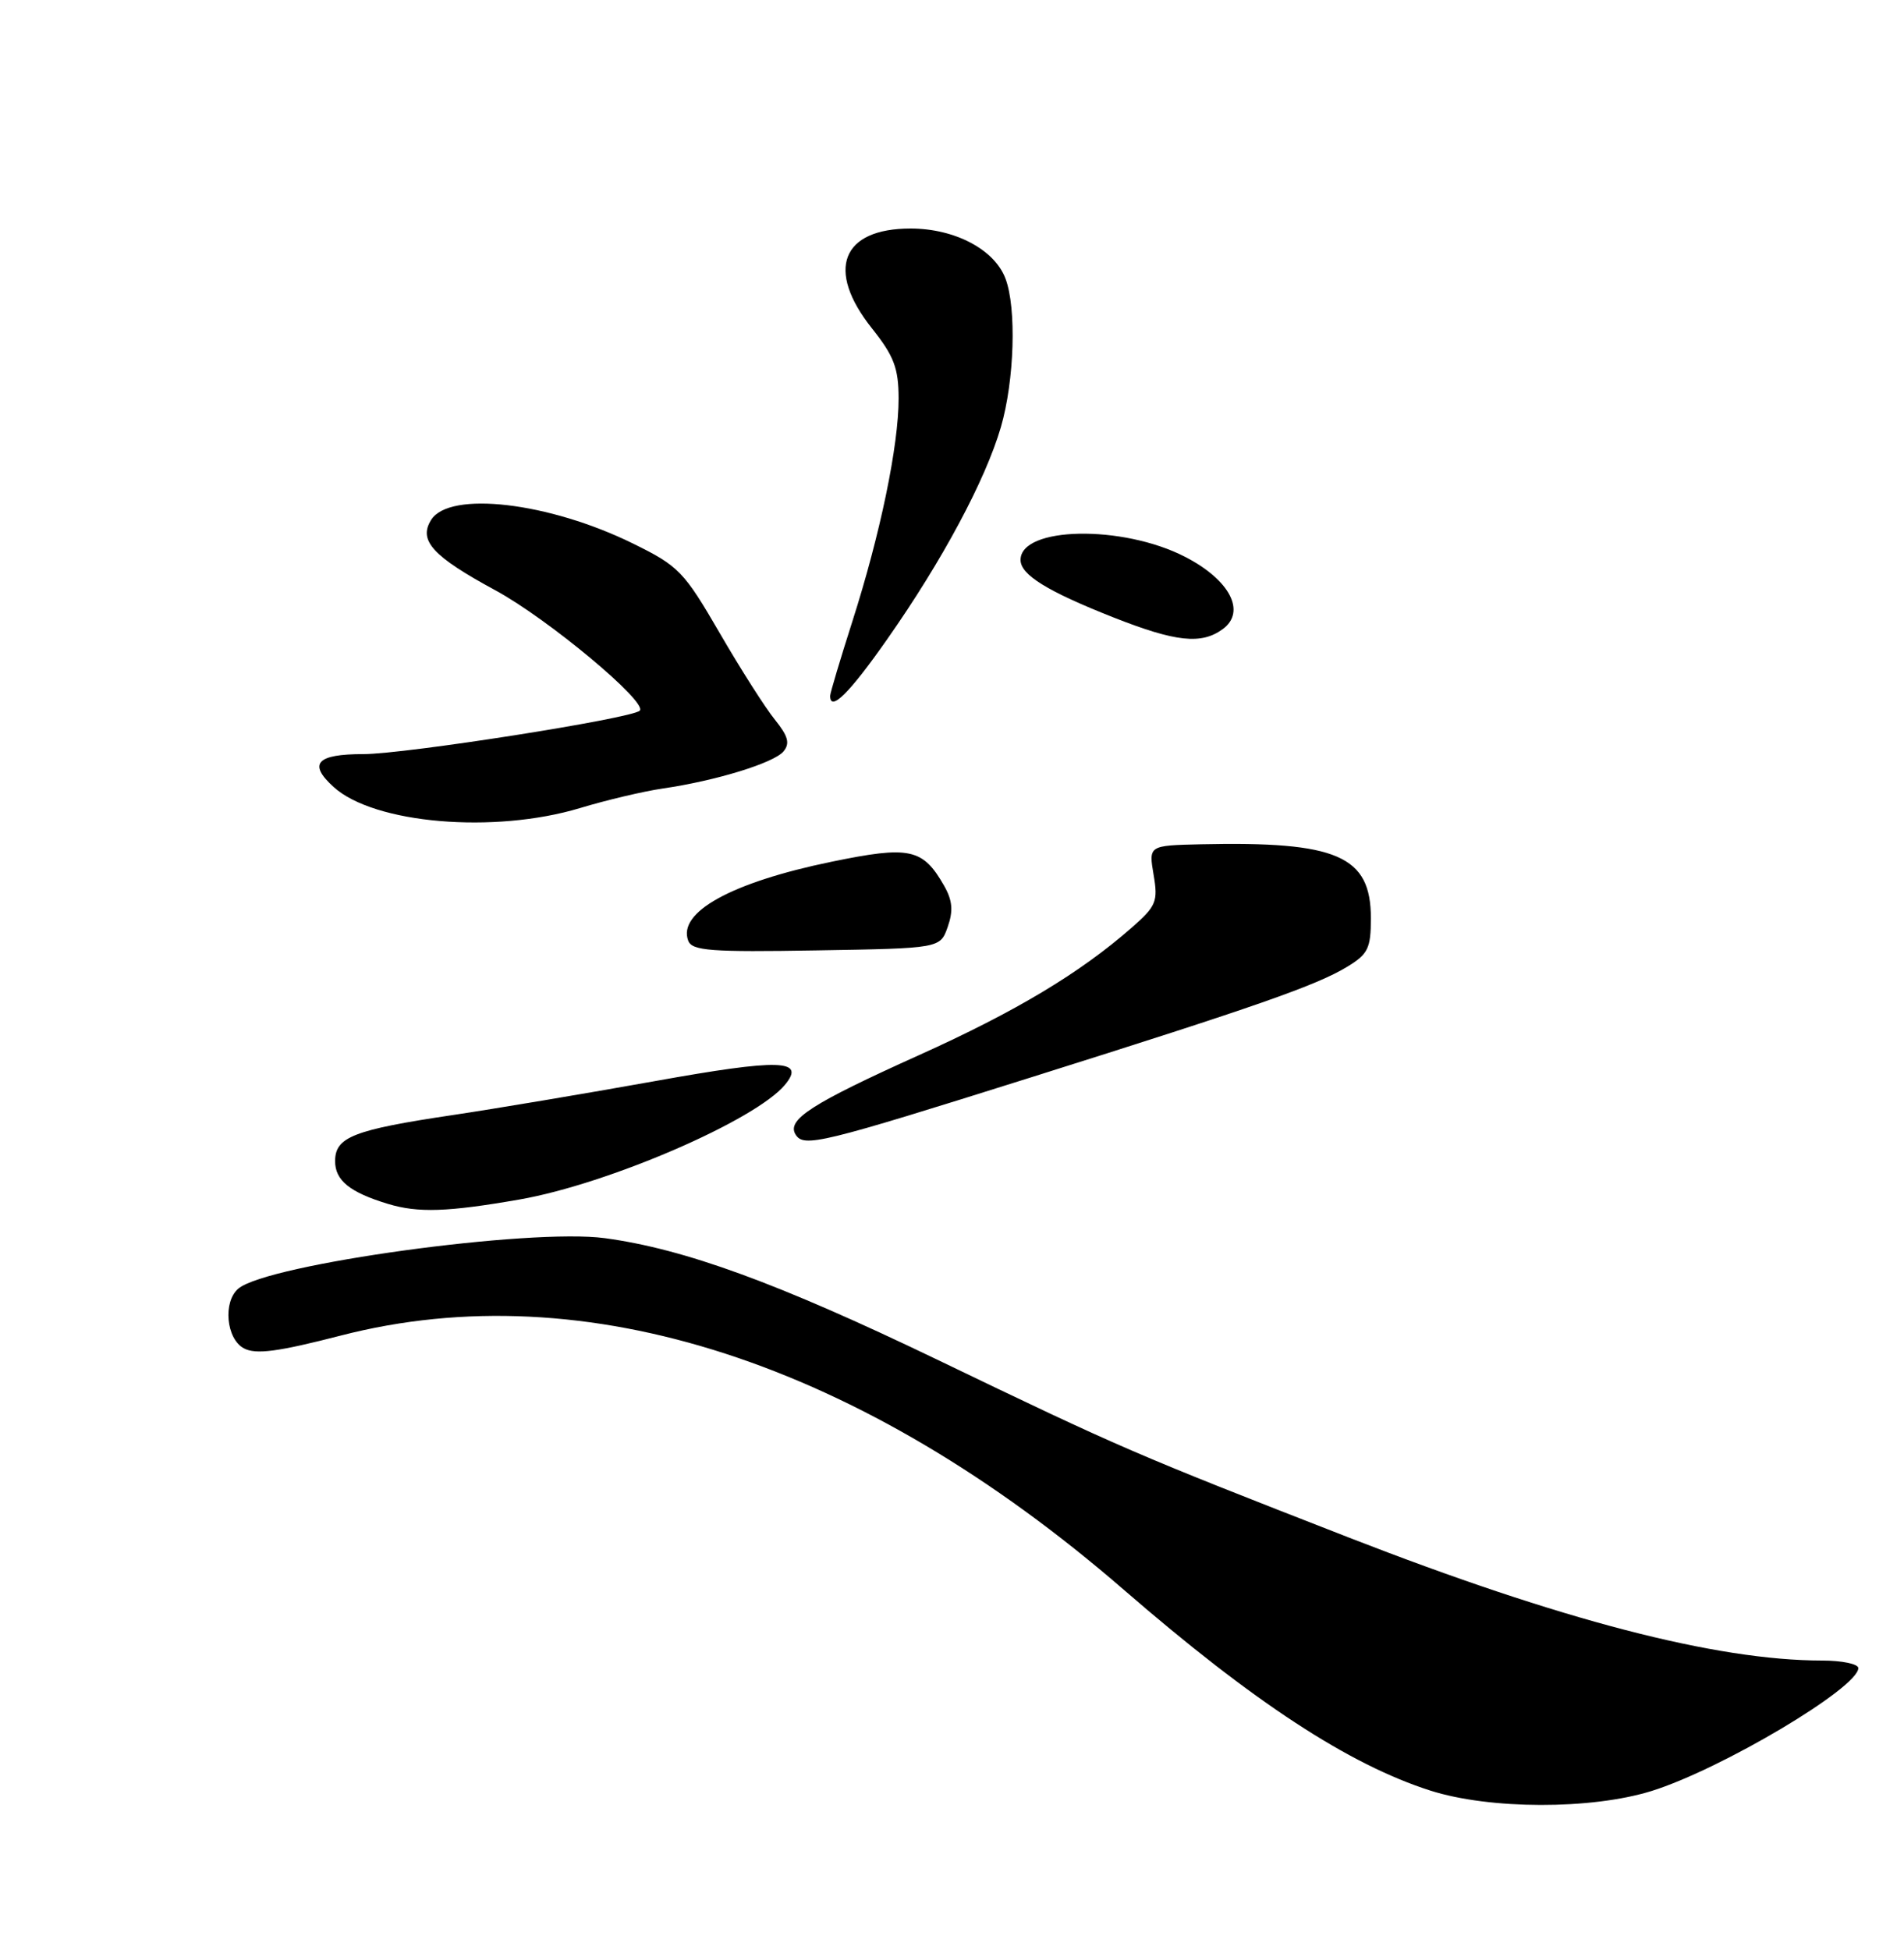 <?xml version="1.0" encoding="UTF-8" standalone="no"?>
<!DOCTYPE svg PUBLIC "-//W3C//DTD SVG 1.1//EN" "http://www.w3.org/Graphics/SVG/1.1/DTD/svg11.dtd" >
<svg xmlns="http://www.w3.org/2000/svg" xmlns:xlink="http://www.w3.org/1999/xlink" version="1.1" viewBox="0 0 250 256">
 <g >
 <path fill="currentColor"
d=" M 216.84 235.13 C 225.99 232.28 244.00 221.58 244.00 218.99 C 244.00 218.45 241.86 218.00 239.25 218.00 C 225.32 217.99 204.95 212.69 177.13 201.86 C 148.89 190.85 147.28 190.16 123.00 178.47 C 102.15 168.44 89.91 163.97 79.43 162.55 C 69.62 161.22 35.17 165.95 31.31 169.16 C 29.25 170.87 29.69 175.77 32.02 177.01 C 33.59 177.85 36.47 177.47 44.77 175.33 C 76.82 167.06 113.07 178.83 147.56 208.71 C 164.57 223.45 177.08 231.64 187.80 235.07 C 195.59 237.56 208.93 237.59 216.84 235.13 Z  M 68.23 157.47 C 79.89 155.43 99.20 147.08 103.07 142.41 C 105.84 139.07 102.41 138.98 85.94 141.94 C 76.90 143.56 64.99 145.56 59.49 146.38 C 46.40 148.33 44.00 149.27 44.00 152.44 C 44.00 154.97 45.93 156.53 50.94 158.05 C 54.90 159.25 58.76 159.12 68.23 157.47 Z  M 135.50 141.40 C 164.93 132.14 172.88 129.36 176.89 126.92 C 179.63 125.26 180.00 124.49 180.00 120.55 C 180.00 112.35 175.60 110.44 157.66 110.84 C 150.82 111.00 150.82 111.00 151.47 114.84 C 152.07 118.35 151.82 118.96 148.60 121.78 C 141.81 127.74 133.37 132.80 120.67 138.52 C 106.58 144.87 103.26 147.00 104.46 148.94 C 105.54 150.68 107.67 150.16 135.50 141.40 Z  M 124.44 121.68 C 125.18 119.57 125.06 118.21 123.97 116.29 C 121.16 111.37 119.46 111.01 109.14 113.14 C 96.02 115.85 88.93 119.77 90.37 123.51 C 90.87 124.82 93.34 125.01 107.21 124.77 C 123.45 124.50 123.45 124.50 124.44 121.68 Z  M 76.14 106.09 C 79.64 105.03 84.53 103.88 87.00 103.52 C 93.98 102.51 101.62 100.16 102.87 98.65 C 103.75 97.60 103.49 96.65 101.76 94.50 C 100.51 92.97 97.25 87.85 94.50 83.11 C 89.80 75.01 89.12 74.31 83.12 71.36 C 72.08 65.93 59.02 64.40 56.61 68.25 C 54.91 70.96 56.80 73.03 65.05 77.50 C 71.95 81.24 85.11 92.22 84.00 93.30 C 82.95 94.33 53.18 99.00 47.72 99.00 C 41.55 99.00 40.42 100.26 43.82 103.33 C 49.13 108.14 64.87 109.48 76.14 106.09 Z  M 116.52 83.88 C 123.73 73.60 129.39 63.03 131.42 56.07 C 133.20 49.96 133.49 40.43 132.02 36.57 C 130.58 32.75 125.37 30.01 119.58 30.00 C 110.49 30.00 108.38 35.43 114.49 43.11 C 117.38 46.74 117.98 48.33 117.99 52.29 C 118.00 58.47 115.59 70.11 111.91 81.60 C 110.31 86.61 109.00 91.00 109.00 91.35 C 109.00 93.52 111.54 91.00 116.52 83.88 Z  M 160.54 82.60 C 163.67 80.31 161.49 76.13 155.60 73.10 C 147.37 68.86 134.00 69.12 134.00 73.51 C 134.00 75.46 137.50 77.62 146.21 81.06 C 154.40 84.29 157.74 84.64 160.54 82.60 Z "/>
</g>
</svg>
